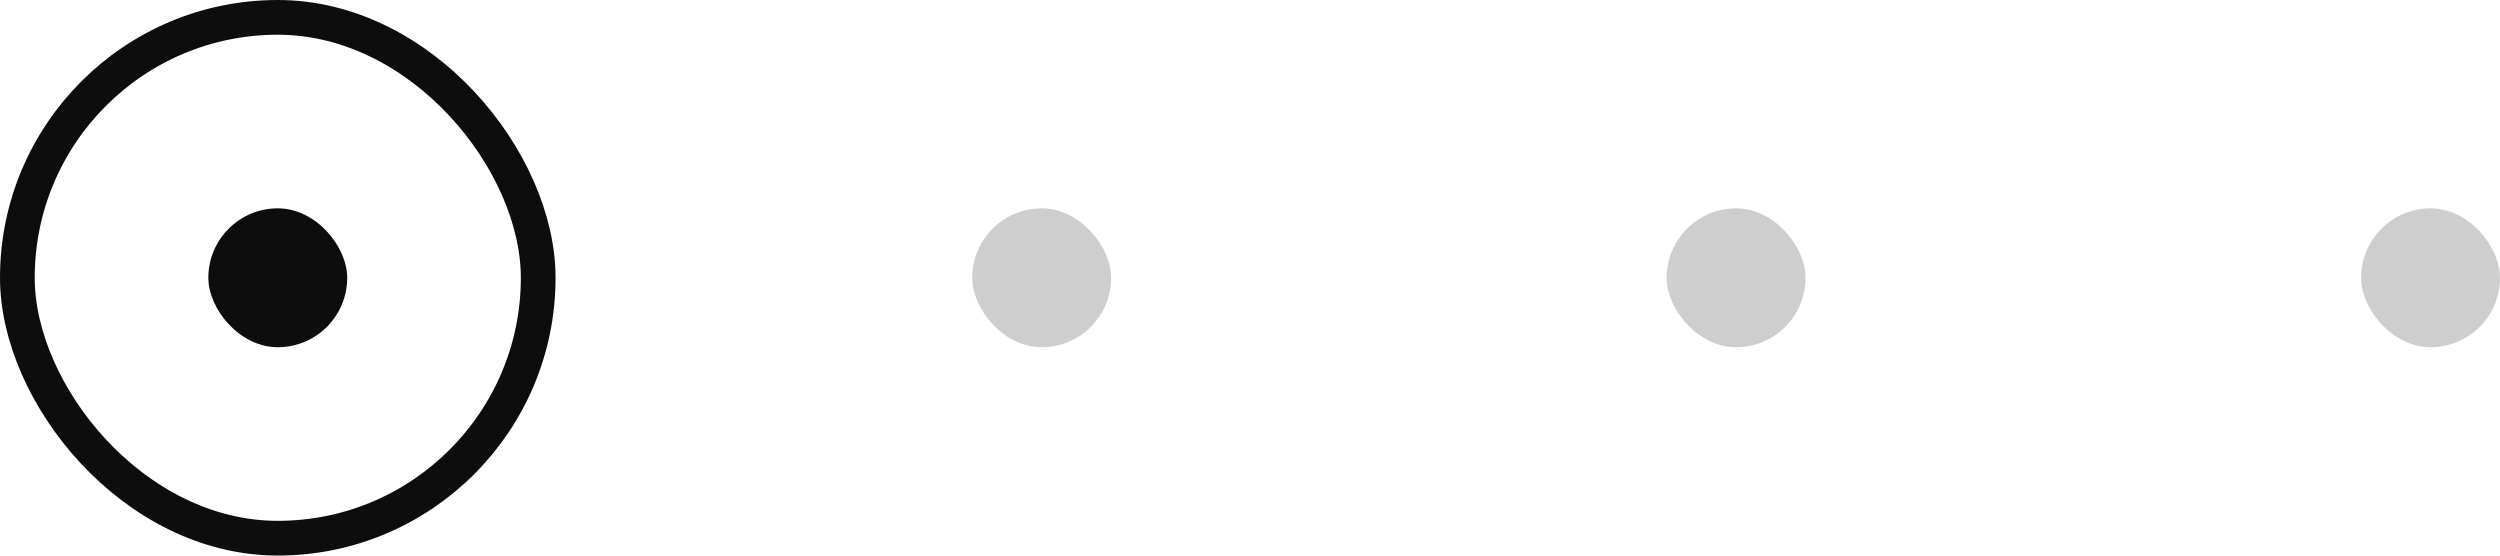 <svg width="72" height="16" viewBox="0 0 72 16" fill="none" xmlns="http://www.w3.org/2000/svg">
<g id="Group 199">
<rect id="Rectangle 19" opacity="0.2" x="28" y="6" width="4" height="4" rx="2" fill="#0D0D0D"/>
<rect id="Rectangle 20" opacity="0.2" x="48" y="6" width="4" height="4" rx="2" fill="#0D0D0D"/>
<rect id="Rectangle 21" opacity="0.2" x="68" y="6" width="4" height="4" rx="2" fill="#0D0D0D"/>
<g id="Group 7">
<rect id="Rectangle 13" x="0.5" y="0.5" width="15" height="15" rx="7.5" stroke="#0D0D0D"/>
<rect id="Rectangle 18" x="6" y="6" width="4" height="4" rx="2" fill="#0D0D0D"/>
</g>
</g>
</svg>
